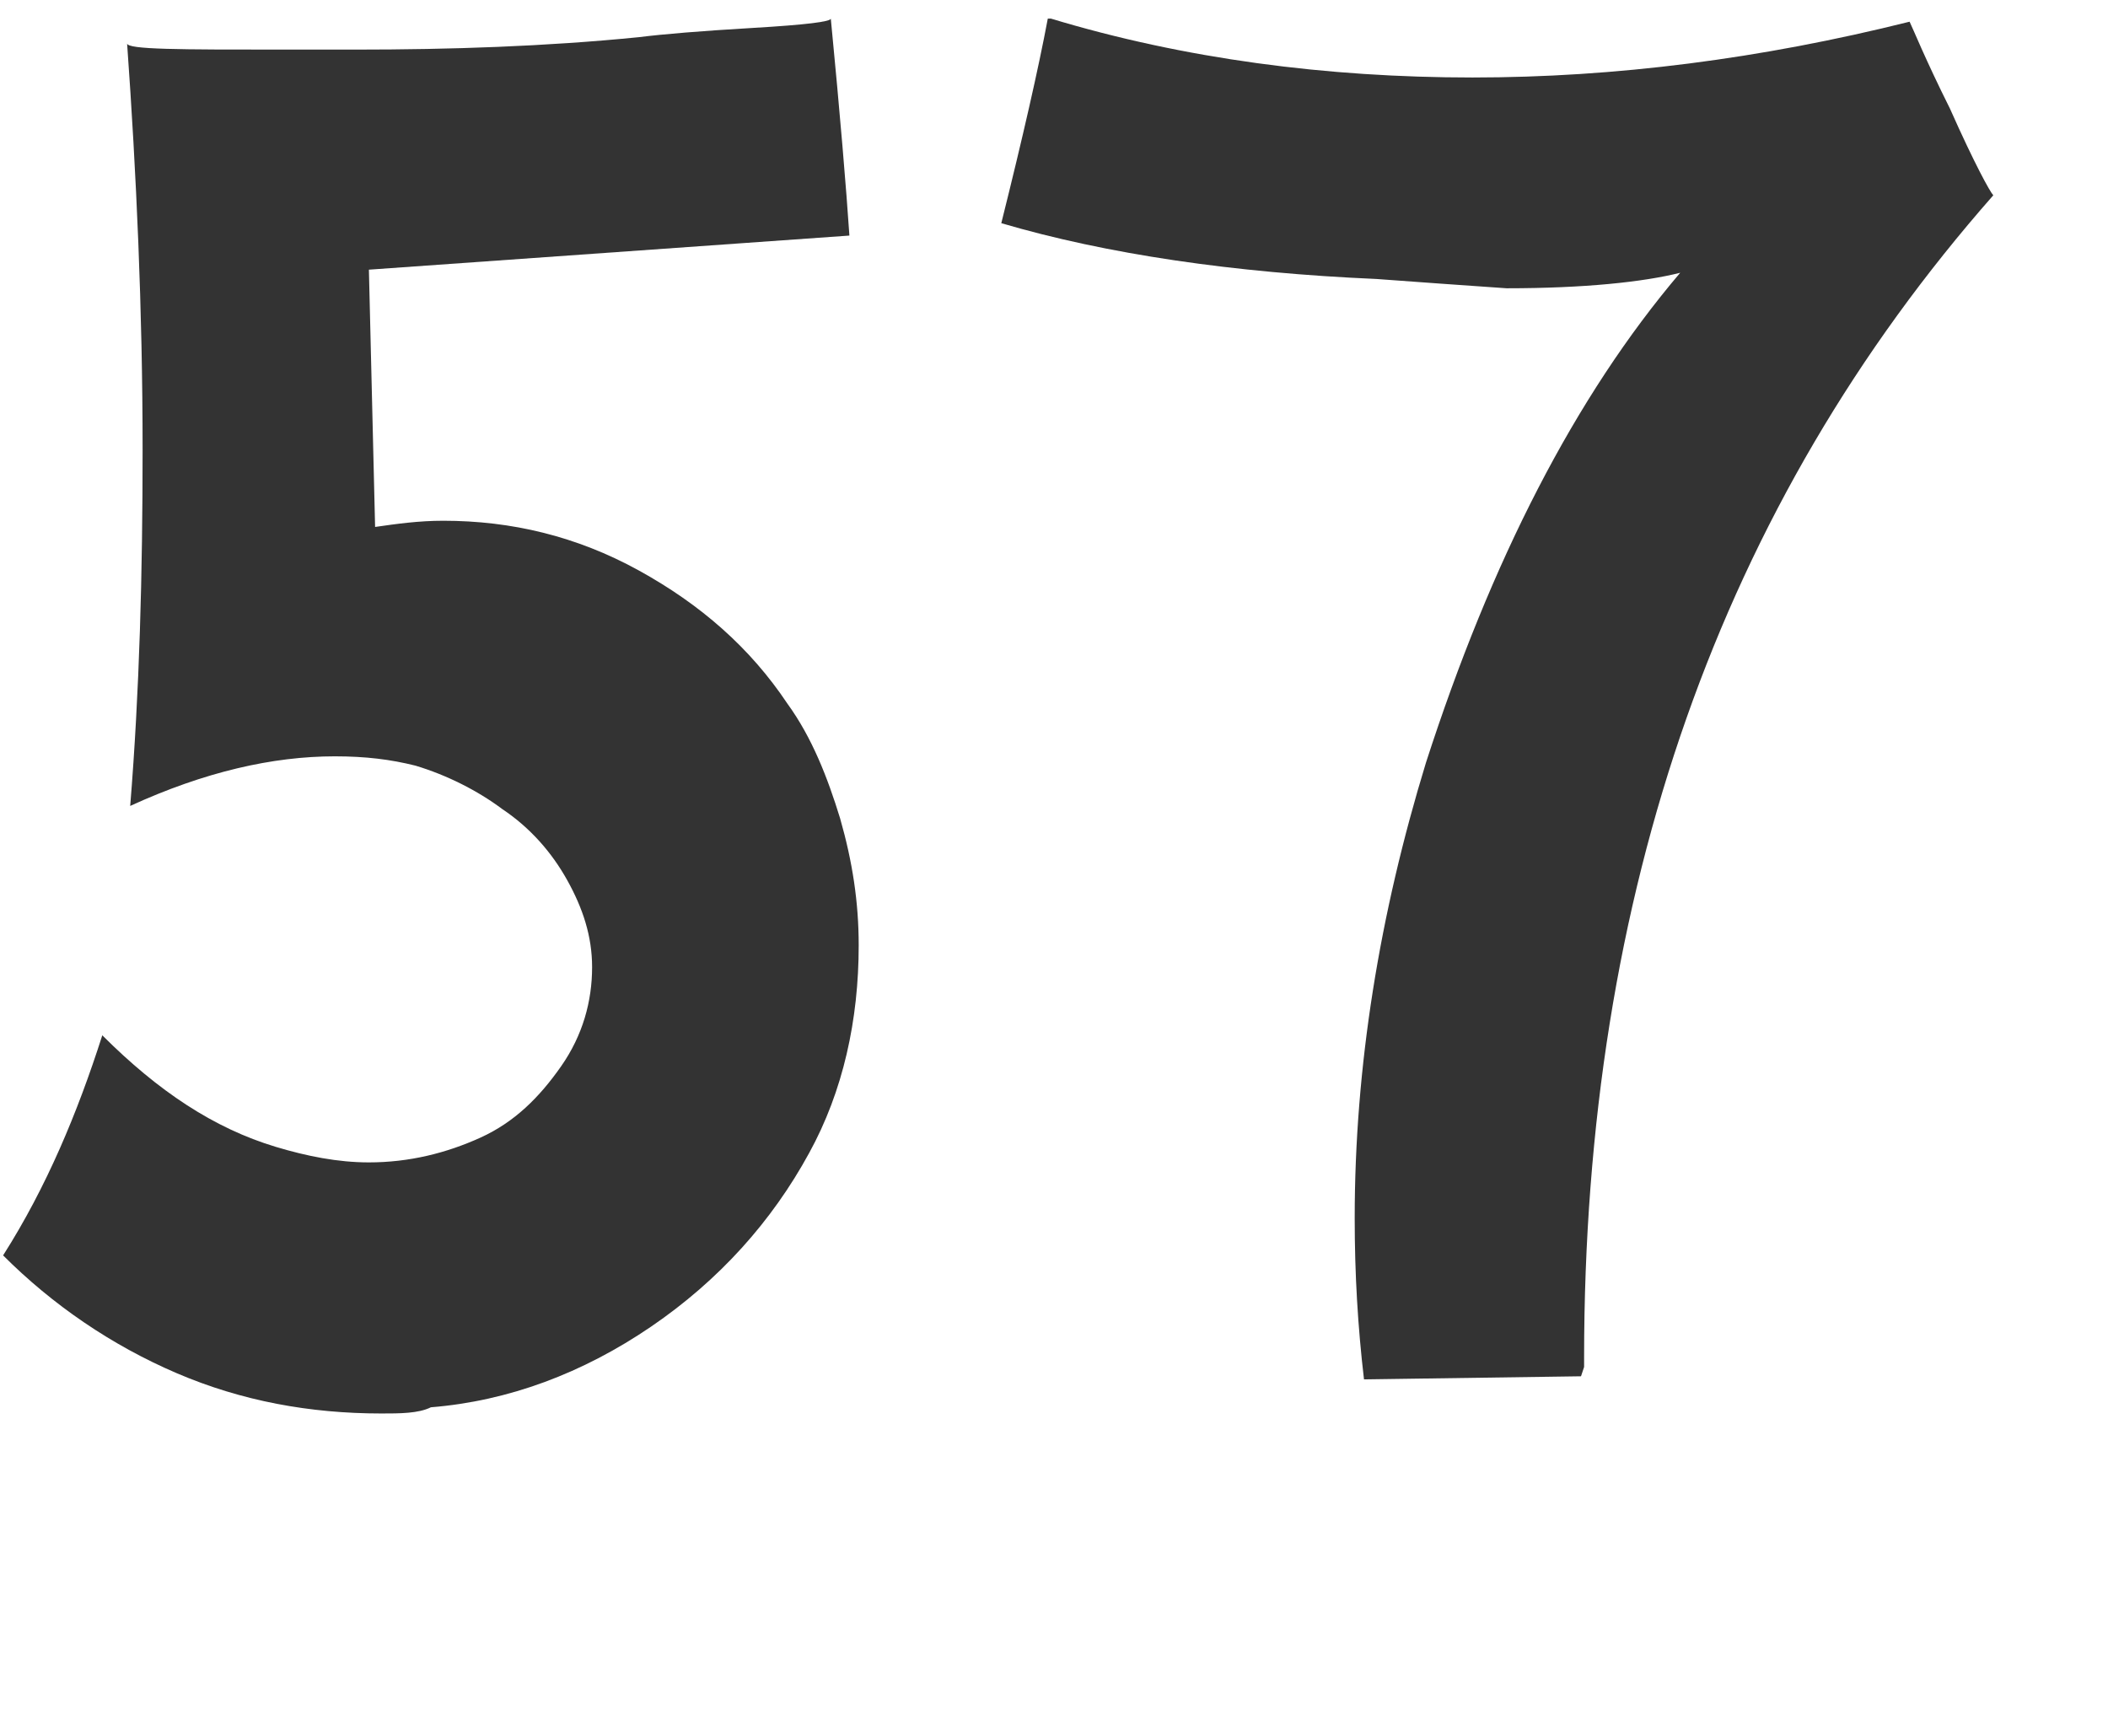 <?xml version='1.0' encoding='UTF-8'?>
<svg xmlns="http://www.w3.org/2000/svg" xmlns:xlink="http://www.w3.org/1999/xlink" width="68" height="56"><g id="fiftySeven">
		<g>
			<g>
				<path fill="#333333" d="M12.3,45.6c-2.3,0.0-4.5-0.4-6.6-1.3c-2.1-0.9-4.0-2.2-5.6-3.8c1.4-2.2,2.4-4.6,3.2-7.1c1.8,1.8,3.6,3.0,5.6,3.6c1.0,0.3,2.0,0.5,3.0,0.5c1.3,0.0,2.5-0.3,3.6-0.8c1.1-0.5,1.9-1.3,2.6-2.3c0.7-1.0,1.0-2.1,1.0-3.2c0.0-1.0-0.3-1.9-0.8-2.8c-0.5-0.9-1.2-1.7-2.1-2.3c-0.8-0.6-1.8-1.1-2.8-1.4c-0.8-0.2-1.6-0.3-2.6-0.3c-2.0,0.0-4.2,0.5-6.6,1.6c0.3-3.7,0.4-7.5,0.4-11.5c0.0-4.5-0.2-8.9-0.5-13.1c0.0,0.2,1.7,0.2,5.0,0.2h2.4c3.0,0.0,6.1-0.1,9.1-0.4c0.8-0.1,2.0-0.2,3.7-0.3c1.7-0.1,2.5-0.2,2.5-0.3c0.3,3.1,0.5,5.5,0.6,7.0l-15.5,1.1l0.2,8.3c0.7-0.1,1.4-0.2,2.2-0.2c2.2,0.0,4.3,0.5,6.3,1.6c2.0,1.1,3.6,2.5,4.8,4.3c0.8,1.1,1.3,2.4,1.7,3.7c0.4,1.4,0.6,2.7,0.6,4.1c0.0,2.4-0.5,4.7-1.6,6.7c-1.2,2.2-2.9,4.1-5.1,5.6c-2.2,1.5-4.6,2.4-7.1,2.6C13.5,45.6,12.9,45.6,12.3,45.6z"/>
			</g>
			<g>
				<path fill="#333333" d="M44.4,9.0c-4.6-0.2-8.7-0.8-12.1-1.8c0.7-2.8,1.2-5.0,1.5-6.6h0.1c4.3,1.3,8.9,1.9,13.6,1.9c4.6,0.0,9.3-0.6,14.1-1.8c0.1,0.2,0.5,1.2,1.3,2.8c0.8,1.8,1.3,2.7,1.4,2.8c-8.8,10.0-13.2,22.5-13.2,37.5c0.0,0.1,0.0,0.2,0.0,0.3l-0.1,0.3l-7.0,0.1c-0.2-1.7-0.3-3.4-0.3-5.2c0.0-4.9,0.8-9.8,2.3-14.7c2.1-6.5,4.8-11.8,8.2-15.8c-1.2,0.3-3.1,0.5-5.6,0.5C47.1,9.2,45.8,9.1,44.4,9.0z"/>
			</g>
		</g>
		<g>
			<g>
				<circle fill="#00FFFF" cx="31.1" cy="48.5" r="5.4" opacity="0"/>
			</g>
		</g>
	</g>
</svg>
